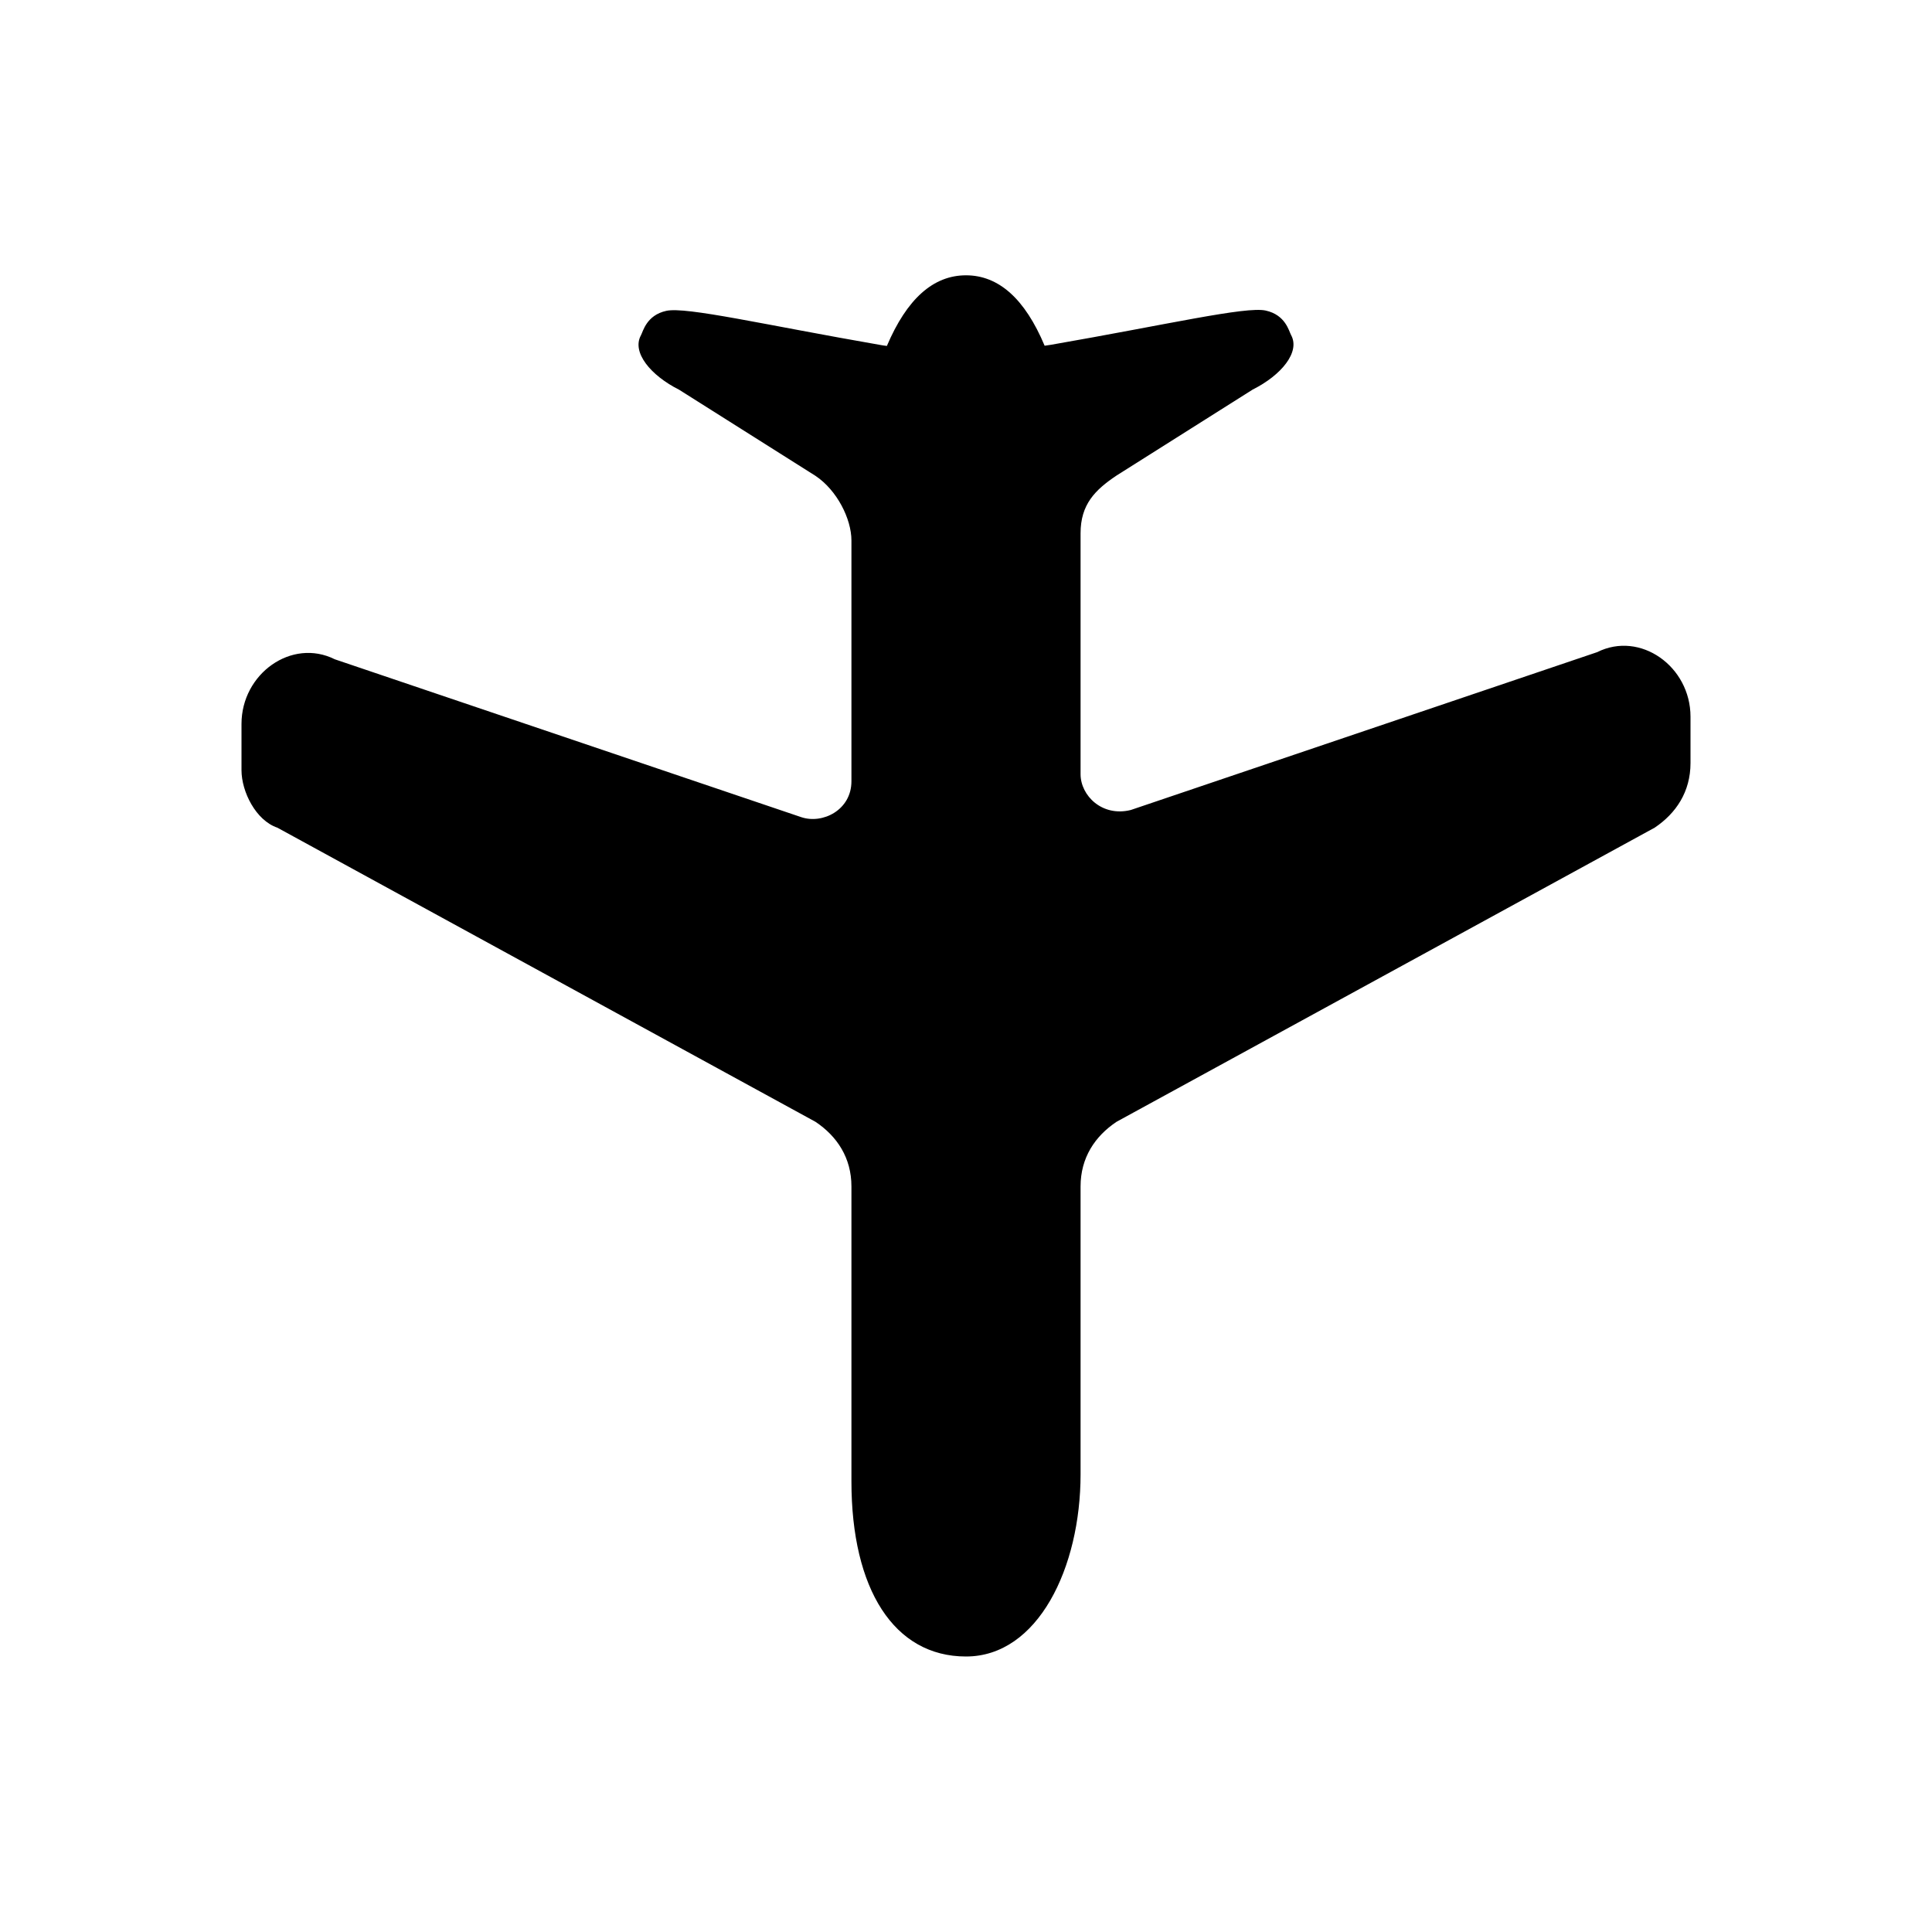 <!-- character:0:1083 -->
  <svg width="20" height="20" viewBox="0 0 20 20" >
<path d="M10 17.148C9.255 17.148 8.814 16.451 8.814 15.336V12.282C8.814 11.985 8.665 11.762 8.442 11.613L2.871 8.568C2.649 8.493 2.5 8.196 2.5 7.973V7.494C2.5 6.974 3.02 6.602 3.466 6.825L8.294 8.459C8.516 8.534 8.814 8.385 8.814 8.088V5.595C8.814 5.372 8.665 5.075 8.442 4.926L7.031 4.035C6.734 3.886 6.538 3.646 6.635 3.471C6.657 3.431 6.692 3.263 6.897 3.218C7.102 3.172 7.921 3.364 9.119 3.572C9.134 3.575 9.155 3.578 9.181 3.581C9.388 3.094 9.661 2.85 10 2.85C10.338 2.85 10.61 3.093 10.814 3.579L10.881 3.569C12.079 3.361 12.898 3.169 13.103 3.215C13.308 3.26 13.343 3.428 13.365 3.468C13.462 3.643 13.266 3.883 12.969 4.032L11.558 4.923C11.335 5.072 11.186 5.223 11.186 5.52V8.014C11.186 8.236 11.409 8.459 11.706 8.385L16.534 6.751C16.98 6.528 17.5 6.899 17.5 7.419V7.899C17.5 8.196 17.351 8.419 17.129 8.568L11.558 11.613C11.335 11.762 11.186 11.985 11.186 12.282V15.262C11.186 16.228 10.745 17.148 10 17.148Z" />
</svg>
